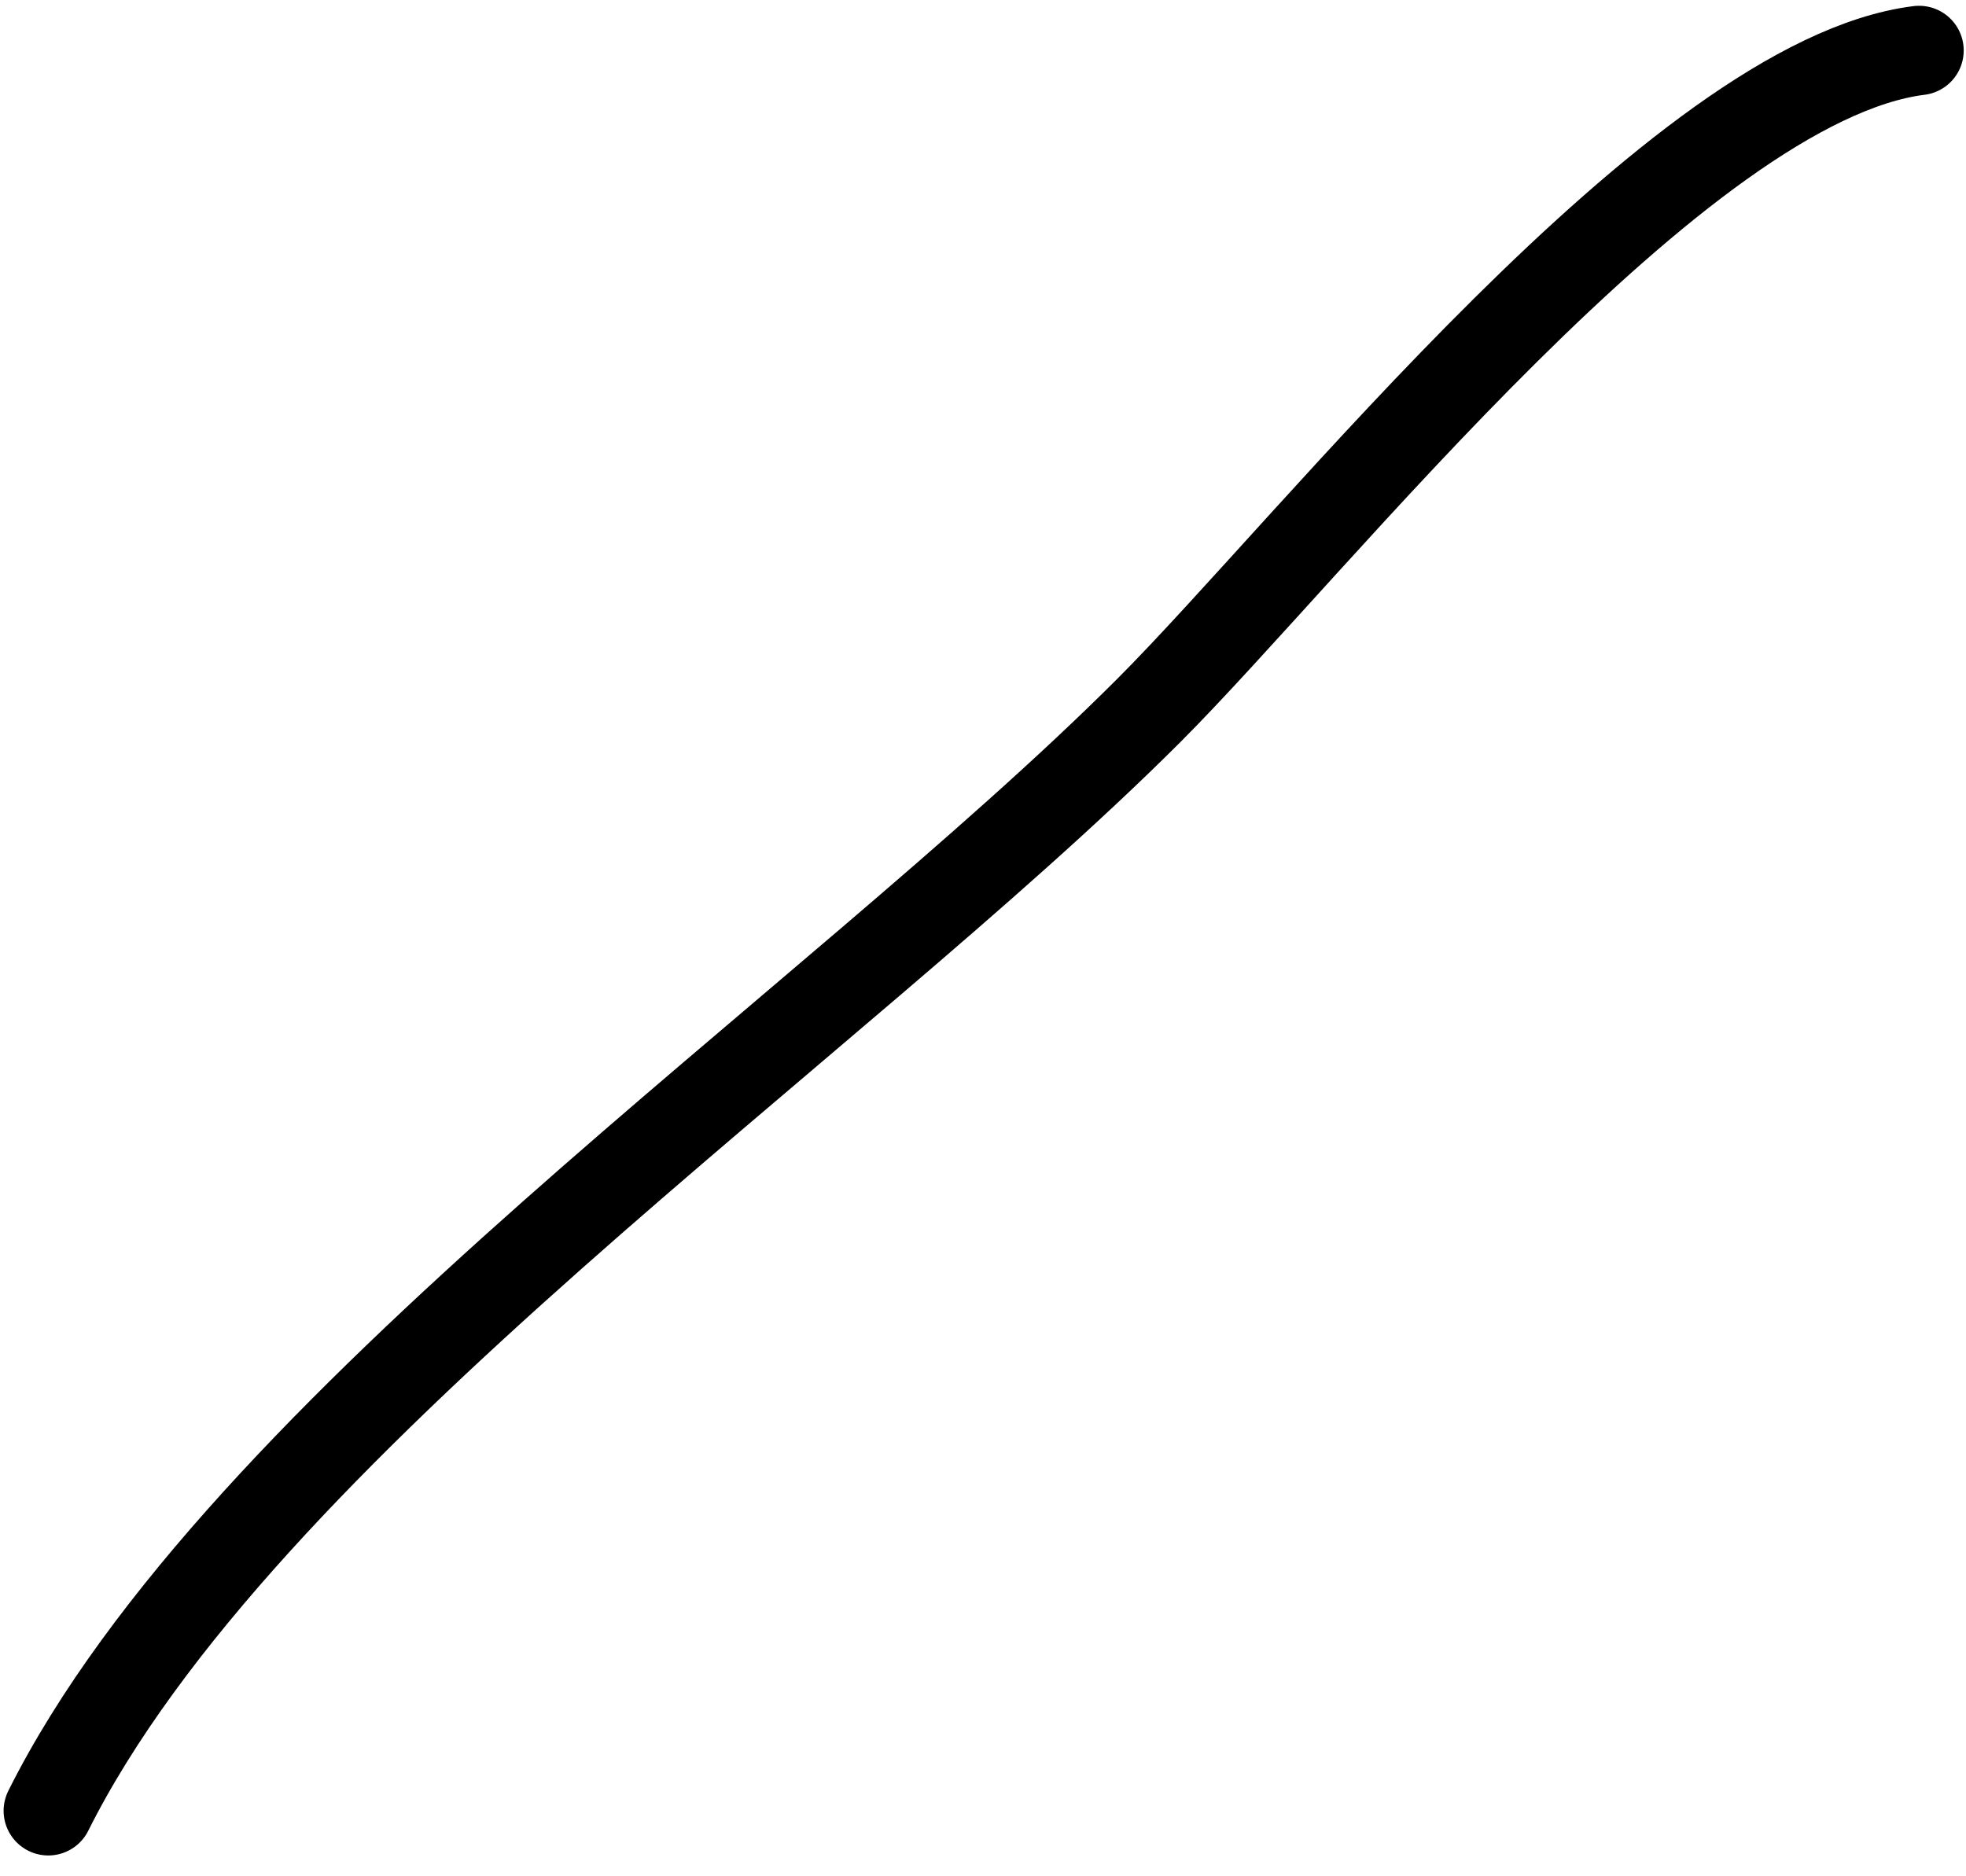 <svg width="66" height="63" viewBox="0 0 66 63" fill="none" xmlns="http://www.w3.org/2000/svg">
<path d="M64.423 1.694C56.368 2.701 44.114 18.309 38.563 23.859C27.932 34.491 8.061 47.921 1.621 60.801" stroke="black" stroke-width="3" stroke-linecap="round"/>
</svg>
